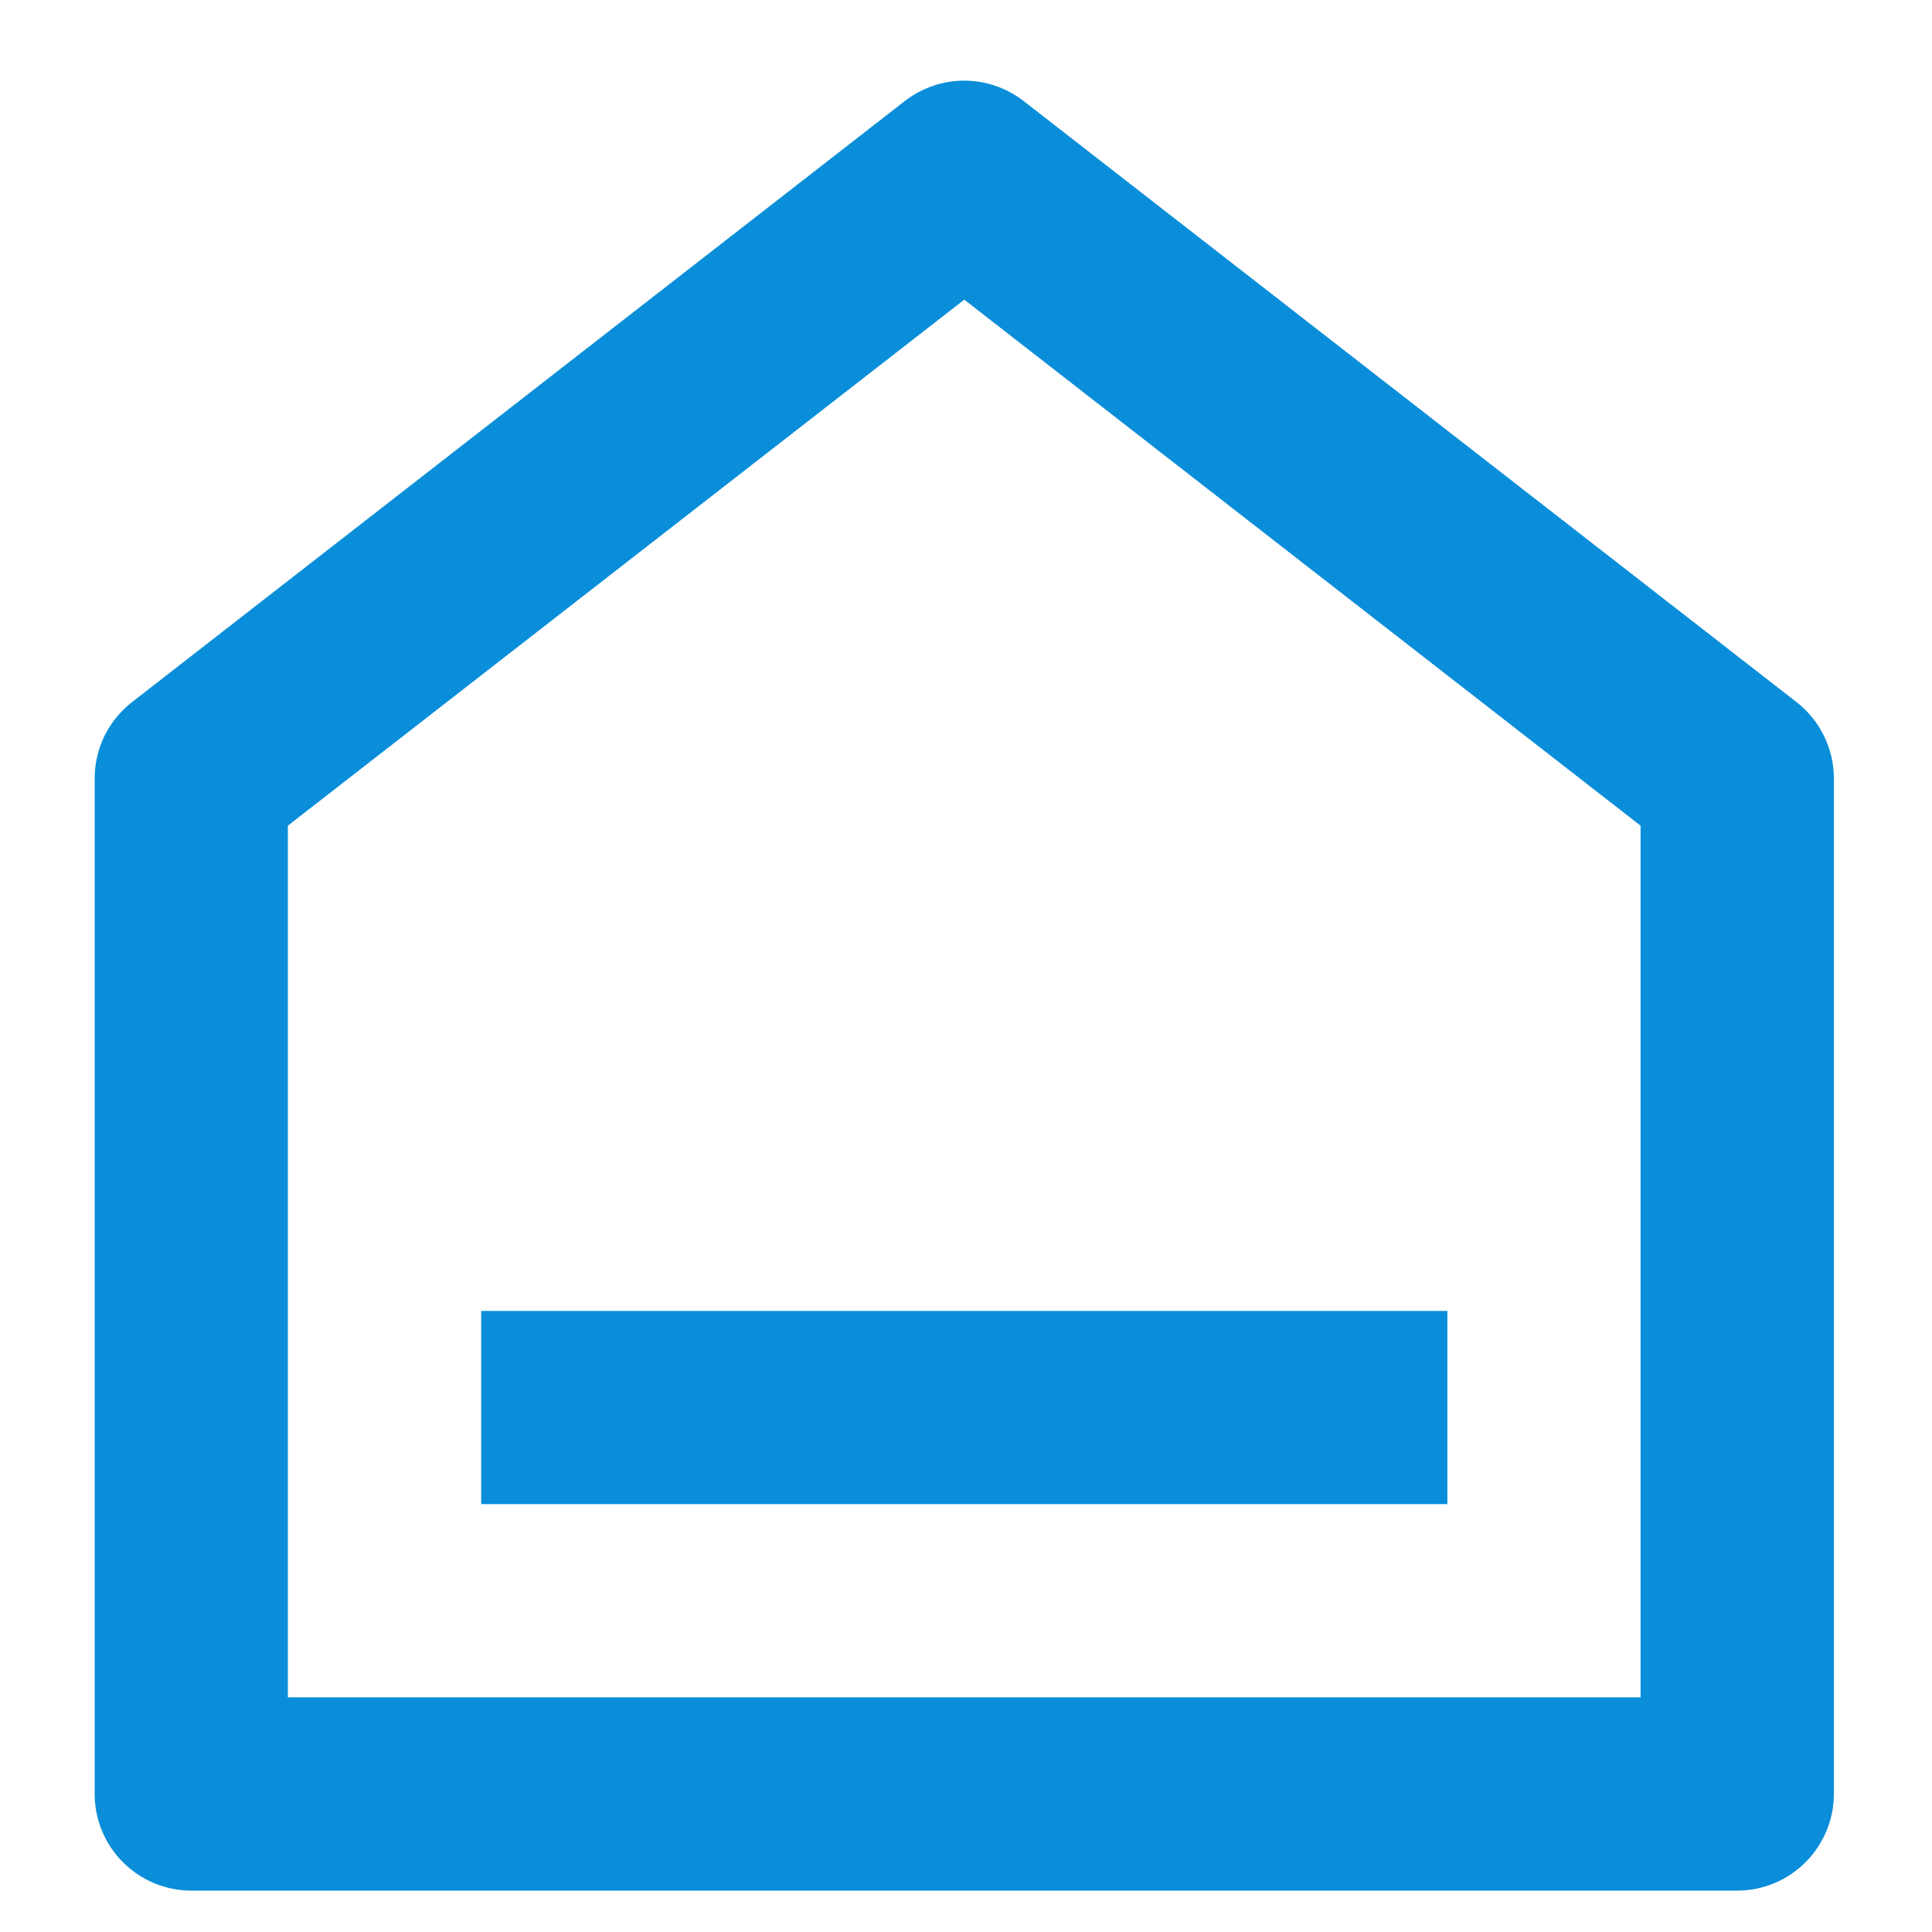 <svg width="19" height="19" viewBox="0 0 19 19" fill="none" xmlns="http://www.w3.org/2000/svg">
<path d="M18.035 17.642C18.035 17.895 17.934 18.136 17.756 18.314C17.578 18.493 17.336 18.593 17.084 18.593H1.881C1.629 18.593 1.388 18.493 1.209 18.314C1.031 18.136 0.931 17.895 0.931 17.642V7.656C0.931 7.511 0.964 7.368 1.027 7.238C1.091 7.108 1.184 6.994 1.298 6.905L8.899 0.993C9.066 0.864 9.271 0.793 9.483 0.793C9.694 0.793 9.899 0.864 10.066 0.993L17.668 6.905C17.782 6.994 17.875 7.108 17.938 7.238C18.002 7.368 18.035 7.511 18.035 7.656V17.642ZM16.134 16.692V8.12L9.483 2.947L2.831 8.12V16.692H16.134ZM4.732 12.892H14.234V14.792H4.732V12.892Z" fill="#0A8ED9"/>
</svg>
